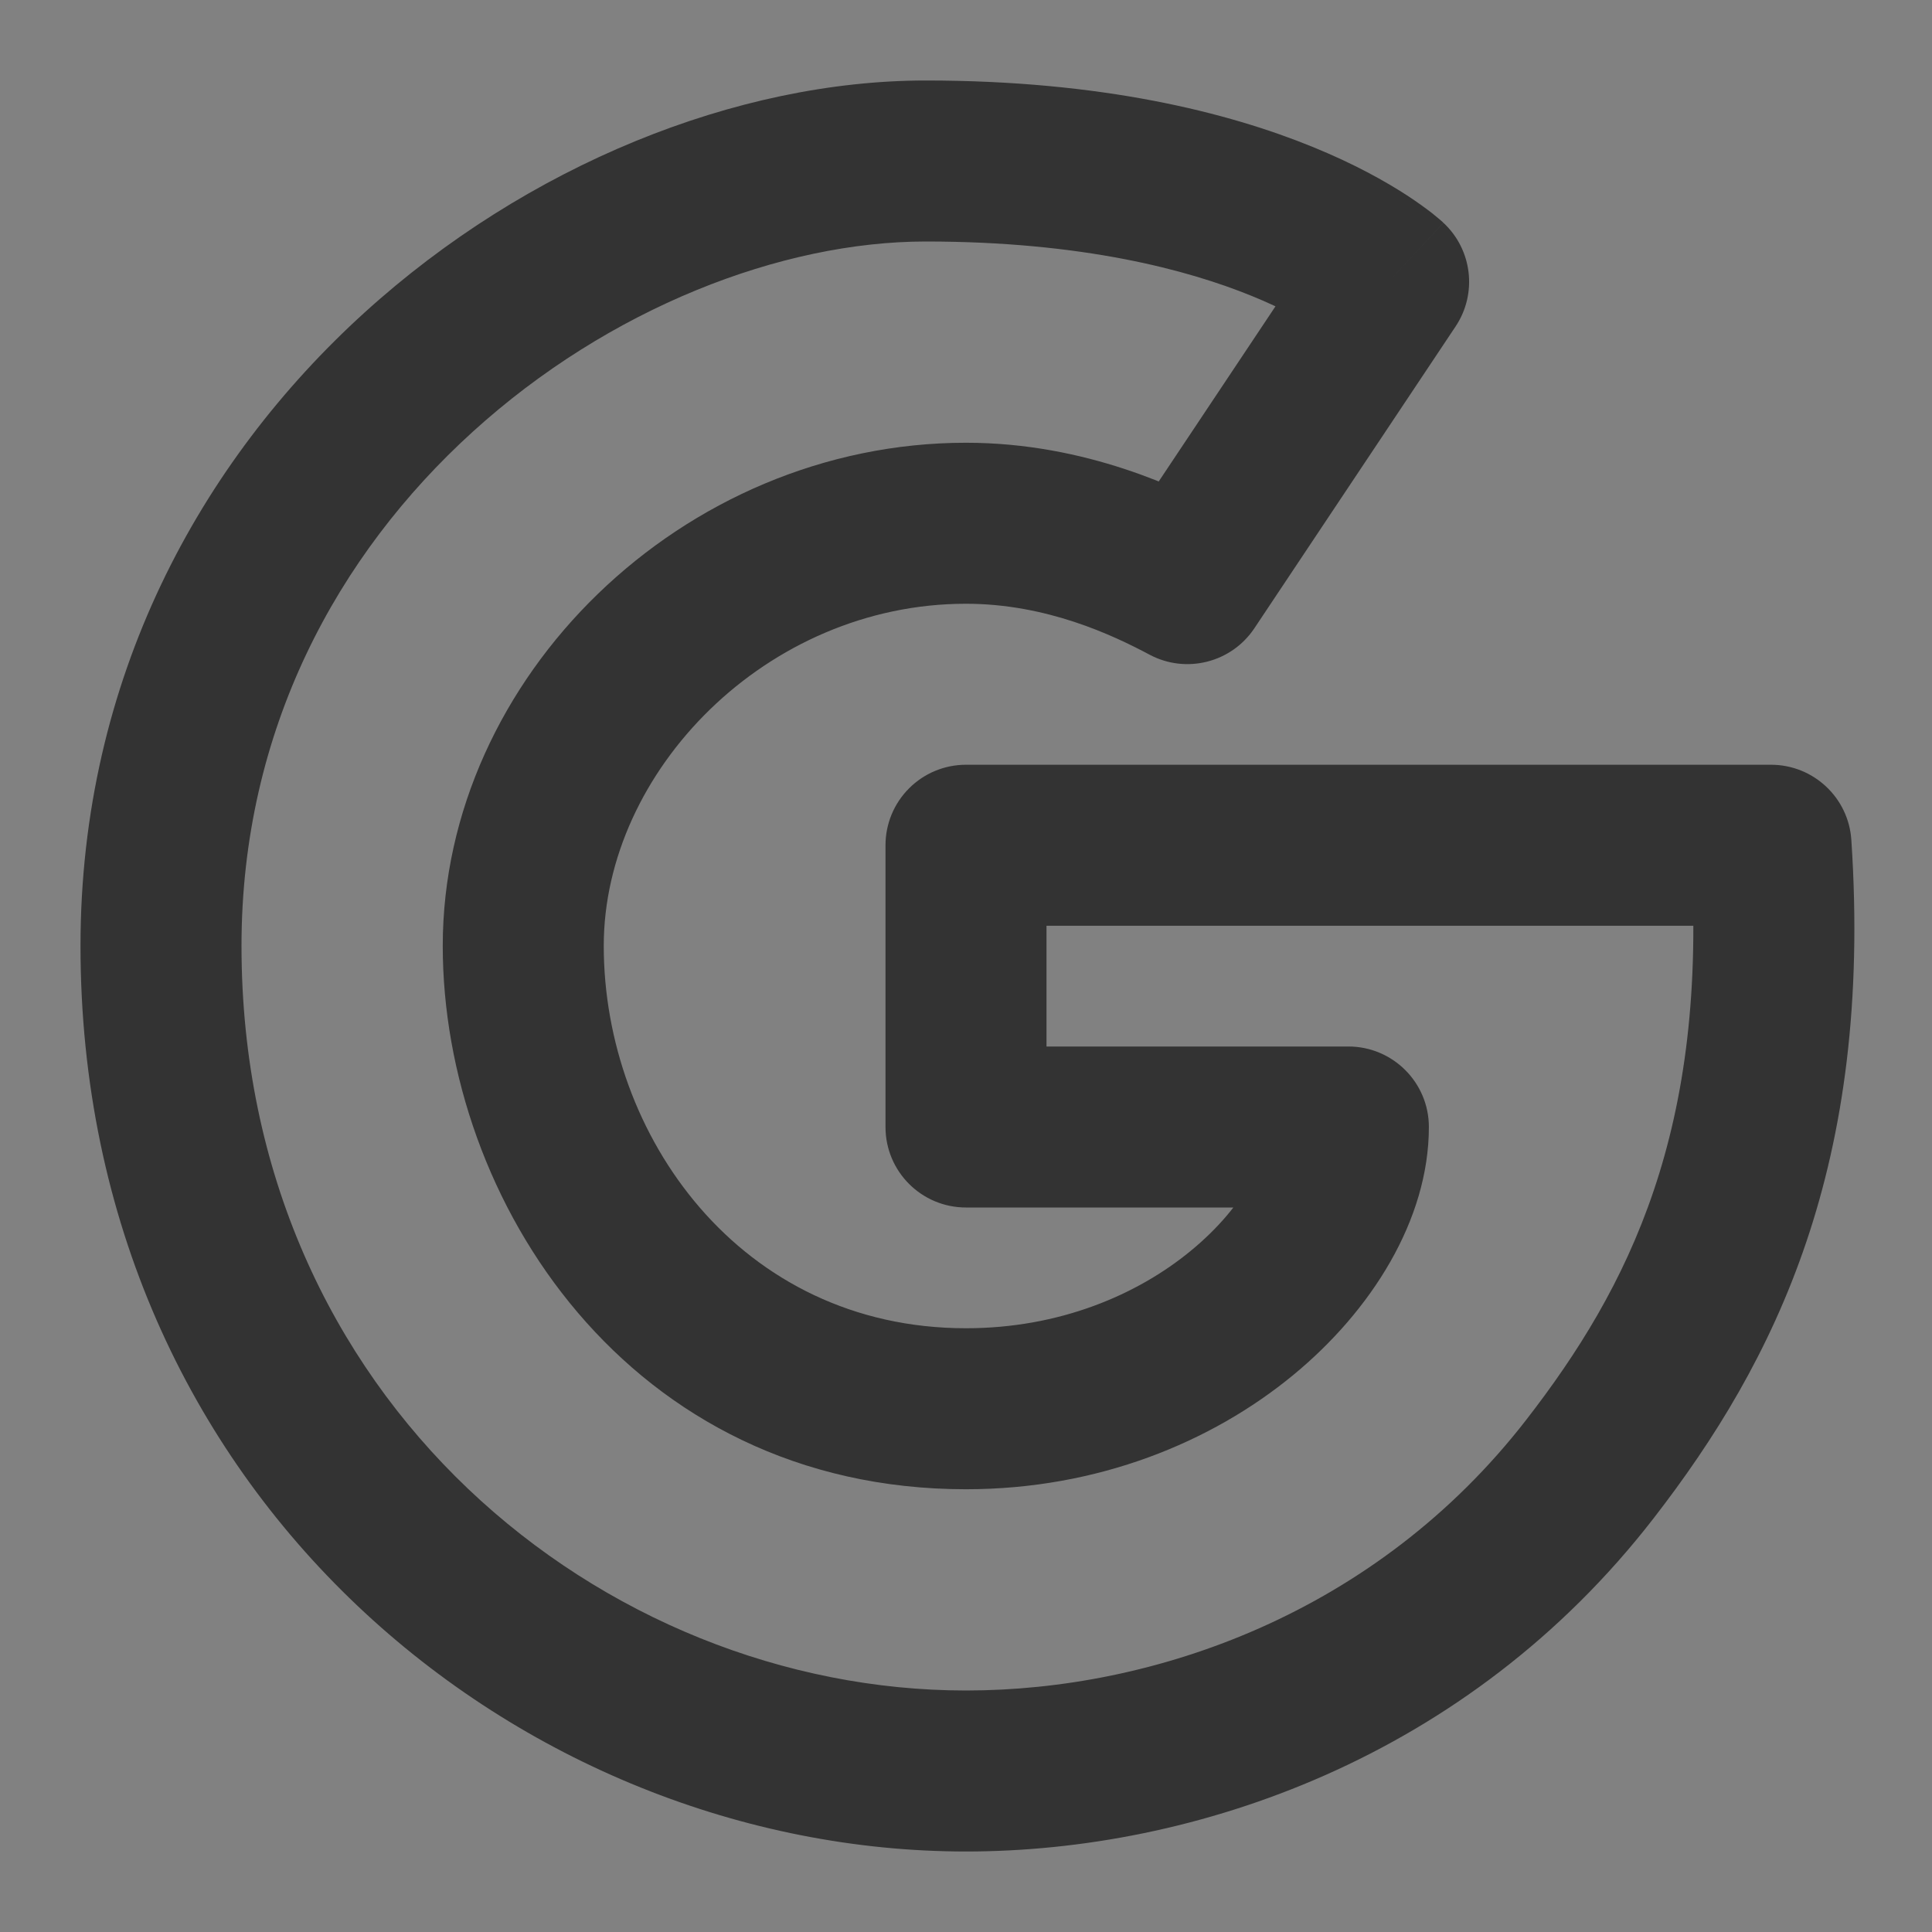 <svg width="24" height="24" viewBox="0 0 24 24" fill="none" xmlns="http://www.w3.org/2000/svg">
<rect x="0" y="0" width="24" height="24" fill="#808080" stroke="none"/>
<g clip-path="url(#clip0_2_20341)">
<path d="M24 0H0V24H24V0Z" fill="white" fill-opacity="0.01"/>
<path d="M14.75 7.25L14.281 8.133C14.734 8.374 15.297 8.232 15.582 7.805L14.75 7.25ZM17.25 3.5L18.082 4.055C18.354 3.647 18.29 3.102 17.931 2.768L17.25 3.5ZM22 10.5L22.998 10.433C22.963 9.908 22.526 9.5 22 9.5L22 10.5ZM12 10.5V9.5C11.735 9.5 11.48 9.605 11.293 9.793C11.105 9.98 11 10.235 11 10.5H12ZM12 14H11C11 14.553 11.448 15 12 15V14ZM16.75 14H17.75C17.75 13.448 17.302 13 16.75 13V14ZM19.75 18.25L18.96 17.637L19.75 18.25ZM15.582 7.805L18.082 4.055L16.418 2.945L13.918 6.695L15.582 7.805ZM17.25 3.5C17.931 2.768 17.931 2.768 17.93 2.767C17.93 2.767 17.93 2.766 17.929 2.766C17.929 2.766 17.928 2.765 17.927 2.764C17.926 2.763 17.924 2.762 17.923 2.76C17.919 2.757 17.916 2.754 17.912 2.75C17.903 2.743 17.893 2.734 17.882 2.724C17.858 2.704 17.828 2.679 17.791 2.649C17.716 2.591 17.613 2.515 17.48 2.428C17.212 2.254 16.825 2.036 16.304 1.824C15.259 1.398 13.693 1 11.5 1V3C13.445 3 14.754 3.352 15.549 3.676C15.949 3.839 16.223 3.996 16.387 4.103C16.47 4.157 16.525 4.198 16.555 4.222C16.569 4.233 16.578 4.24 16.58 4.242C16.581 4.243 16.581 4.243 16.579 4.241C16.578 4.241 16.577 4.239 16.575 4.238C16.574 4.237 16.573 4.236 16.572 4.235C16.572 4.235 16.571 4.234 16.57 4.234C16.57 4.233 16.57 4.233 16.57 4.233C16.569 4.232 16.569 4.232 17.25 3.5ZM11.5 1C9.153 1 6.545 2.051 4.526 3.885C2.489 5.735 1 8.431 1 11.75H3C3 9.069 4.192 6.89 5.871 5.365C7.567 3.824 9.709 3 11.5 3V1ZM1 11.75C1 18.6 6.497 23 12 23V21C7.503 21 3 17.4 3 11.75H1ZM22 10.5C22 9.5 22 9.5 22 9.5C22 9.5 22 9.5 22 9.5C21.999 9.5 21.999 9.5 21.999 9.5C21.998 9.5 21.997 9.5 21.995 9.5C21.992 9.5 21.987 9.5 21.981 9.5C21.969 9.5 21.95 9.5 21.926 9.5C21.878 9.5 21.806 9.5 21.714 9.5C21.529 9.5 21.262 9.5 20.93 9.5C20.266 9.5 19.344 9.5 18.312 9.5C16.25 9.5 13.75 9.5 12 9.5V11.5C13.75 11.5 16.25 11.5 18.312 11.5C19.344 11.5 20.266 11.5 20.93 11.5C21.262 11.5 21.529 11.5 21.714 11.5C21.806 11.5 21.878 11.5 21.926 11.5C21.95 11.5 21.969 11.5 21.981 11.5C21.988 11.5 21.992 11.5 21.995 11.5C21.997 11.5 21.998 11.5 21.999 11.5C21.999 11.5 22 11.5 22 11.5C22 11.5 22 11.5 22 11.5C22 11.5 22 11.5 22 10.5ZM11 10.5V14H13V10.5H11ZM12 15H16.75V13H12V15ZM15.75 14C15.75 14.349 15.489 14.966 14.79 15.54C14.124 16.087 13.159 16.5 12 16.5V18.5C13.641 18.5 15.051 17.914 16.059 17.086C17.036 16.284 17.75 15.152 17.75 14H15.75ZM12 16.5C9.191 16.5 7.5 14.098 7.5 11.75H5.5C5.5 14.902 7.809 18.5 12 18.5V16.5ZM7.5 11.75C7.5 9.582 9.522 7.5 12 7.5V5.5C8.478 5.5 5.5 8.418 5.5 11.75H7.5ZM12 7.5C13 7.5 13.823 7.889 14.281 8.133L15.219 6.367C14.677 6.079 13.5 5.5 12 5.5V7.5ZM12 23C14.836 23 18.23 21.844 20.54 18.863L18.96 17.637C17.094 20.044 14.335 21 12 21V23ZM20.54 18.863C22.059 16.903 23.267 14.467 22.998 10.433L21.002 10.566C21.233 14.033 20.231 15.997 18.96 17.637L20.54 18.863Z" fill="#333333"/>
</g>
<defs>
<clipPath id="clip0_2_20341">
<rect width="24" height="24" fill="white"/>
</clipPath>
</defs>
</svg>
